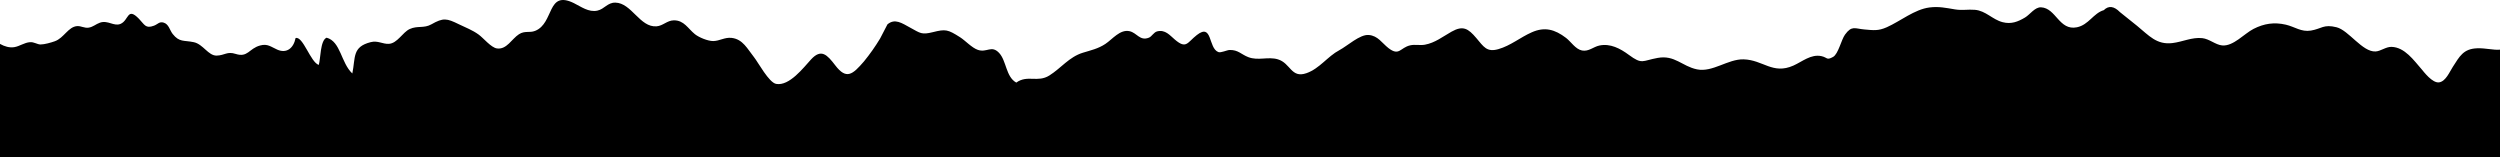 <?xml version="1.0" encoding="UTF-8"?>
<svg id="Layer_2" data-name="Layer 2" xmlns="http://www.w3.org/2000/svg" viewBox="0 0 1366 85.98">
  <defs>
    <style>
      .cls-1 {
        stroke-width: 0px;
      }
    </style>
  </defs>
  <g id="Layer_2-2" data-name="Layer 2">
    <path class="cls-1" d="M1366,27.13v58.85H0V23.99c2.49,1.4,5.15,2.2,7.82,1.77,2.94-.48,5.48-2.5,8.59-2.72,2.2-.16,3.94,1.26,5.75,1.26,2.18-.01,5.67-1.01,7.81-1.77,4.99-1.79,7.28-7.89,12.17-8.27,2.1-.16,4.02,1.22,6.3.85,2.46-.39,3.91-1.94,6.22-2.74,4.31-1.48,7.59,2.2,11.18.69,4.63-1.94,3.6-9.46,10.08-2.79,3.1,3.19,3.56,5.53,8.23,3.76,2.12-.8,2.93-2.42,5.33-1.65,2.79.88,3.25,4.13,4.89,6.2,3.67,4.62,6.07,3.33,11.47,4.46,5.17,1.07,7.95,7.47,12.56,7.34,4.38-.12,5.67-2.43,10.3-.94,6.76,2.18,7.23-2.9,13.43-4.59,4.11-1.12,5.93.76,9.38,2.27,5.03,2.22,8.86-.68,10-6.34,4.06-1.18,8.16,13.26,12.66,14.69,1.04-3.09.72-13.43,4.29-14.88,7.74,2.08,7.81,13.75,14.05,19.55,1.8-8.84-.14-14.53,10.05-17.12,3.88-.99,6.48,1.11,9.9.93,4.65-.25,7.52-6.32,11.42-8.1,4.25-1.95,7.7-.23,11.81-2.55,6.55-3.71,8.34-3.33,15.06-.04,3.84,1.88,7.3,3.1,10.81,5.65,2.59,1.87,6.76,7.09,9.96,7.55,5.32.78,8.13-5.26,12.03-7.75,3.31-2.11,5.7-.6,8.85-1.85,10.48-4.16,6.3-22.43,21.12-15.18,3.96,1.94,8.12,5.17,12.9,4.12,3.86-.85,5.5-4.44,9.81-4.37,8.87.15,13.39,13.68,22.53,12.95,3.51-.28,5.77-3.23,9.43-3.27,5.58-.06,7.73,4.52,11.52,7.57,2.21,1.77,7.09,3.78,10,3.75,3.5-.04,6.25-2.15,10.01-1.73,6.19.68,8.62,5.97,12.32,10.6,2.22,2.77,8.08,13.8,12.04,14.54,7.24,1.34,15-8.95,19.1-13.39,5.54-5.99,8.73-2.6,13.21,3.26,6.09,7.97,9.46,5.07,15.69-2.16,3.24-3.96,6.17-8.12,8.81-12.5,1.37-2.56,2.7-5.14,4.01-7.73,4.05-3.43,7.85-.72,12.49,1.82,5.49,3,6.16,3.96,12.28,2.44,7.03-1.76,8.2-1.49,14.9,2.76,2.91,1.85,6.38,5.74,9.71,6.9,4.97,1.72,7.43-2.77,11.62,1.66,4.07,4.31,3.67,13.06,9.39,16.23,6.13-4.42,11.63.17,18.08-3.88,6.44-4.05,10.8-10.13,18.28-12.43,4.47-1.37,8.33-2.18,12.3-4.8,3.94-2.61,7.99-8.06,13.17-6.99,4.15.86,5.65,5.55,10.66,3.55,1.59-.63,2.62-2.98,4.53-3.44,4.4-1.07,6.82,2.1,9.65,4.5,6.28,5.35,6.71,1.63,11.99-2.49,8.63-6.73,6.14,7.08,11.72,9.29,1.45.58,4.67-1.1,6.23-1.13,4.64-.1,6.33,2.43,10.17,3.91,5.37,2.08,10.8-.41,16.16,1.2,6.99,2.09,7.21,10.5,15.61,7.57,7.19-2.5,11.52-9.16,18.04-12.6,4.3-2.28,11.16-8.67,15.98-8.28,5.09.41,7.24,4.41,10.8,7.17,5.92,4.57,6.37-.24,11.87-1.51,2.62-.6,5.29.14,8-.34,5.57-1,9.81-4.43,14.61-7.13,6.3-3.54,9.11-1.69,13.51,3.48,4.01,4.71,5.67,7.91,12.07,6.07,6.69-1.91,11.91-6.4,18.24-9.2,7.05-3.12,12.56-1.64,18.75,3.08,2.66,2.04,5.17,6.17,8.71,6.86,3.62.7,6.22-2.01,9.43-2.7,6-1.3,11.47,1.63,16.12,5.07,7.43,5.48,7.22,3.22,15.81,1.68,9.35-1.68,13.26,4.57,21.47,6.26,8.49,1.75,16.85-5.69,25.43-5.47,10.67.27,15.9,8.45,27.23,3.41,4.87-2.17,9.62-6.4,15.33-5.16,3.33.72,2.7,2.46,6.38.41,2.83-1.59,4.46-9.36,6.49-12.16,3.73-5.14,5.4-3.27,10.6-2.83,4.89.42,7.51.89,12.25-1.22,7.41-3.29,15.13-9.76,23.33-10.8,5.02-.64,8.93.22,13.89,1.05,4.06.67,6.99-.09,10.91.24,5.96.5,9.58,5.32,15.15,6.75,4.71,1.21,8.28-.2,12.26-2.56,2.65-1.58,5.37-5.73,8.74-5.56,8.21.4,9.83,12.88,19.58,10.91,6.44-1.3,9.03-7.71,14.7-9.36,2.62-2.61,5.58-2.24,8.86,1.1,3.12,2.5,6.25,5.01,9.37,7.51,6.43,5.24,10.6,10.43,19.29,9.37,5.54-.67,10.66-3.29,16.27-2.69,3.89.41,7.23,3.63,10.86,3.98,6.09.59,12.09-6.45,17.16-9.03,5.77-2.93,11.24-3.79,17.68-2.3,4.88,1.14,8.39,4.1,13.67,3.22,5.8-.97,6.92-3.62,14.04-1.81,6.67,1.7,14.07,13.59,21.29,13.22,2.83-.14,5.65-2.59,8.71-2.51,7.27.19,12.23,7.44,16.38,12.14,1.12,1.28,5.98,7.89,9.72,7.24,3.58-.62,5.63-5.7,7.39-8.43,3.7-5.74,5.77-9.89,13.25-10.17,4.85-.18,8.92,1.09,12.54.74Z"/>
  </g>
</svg>